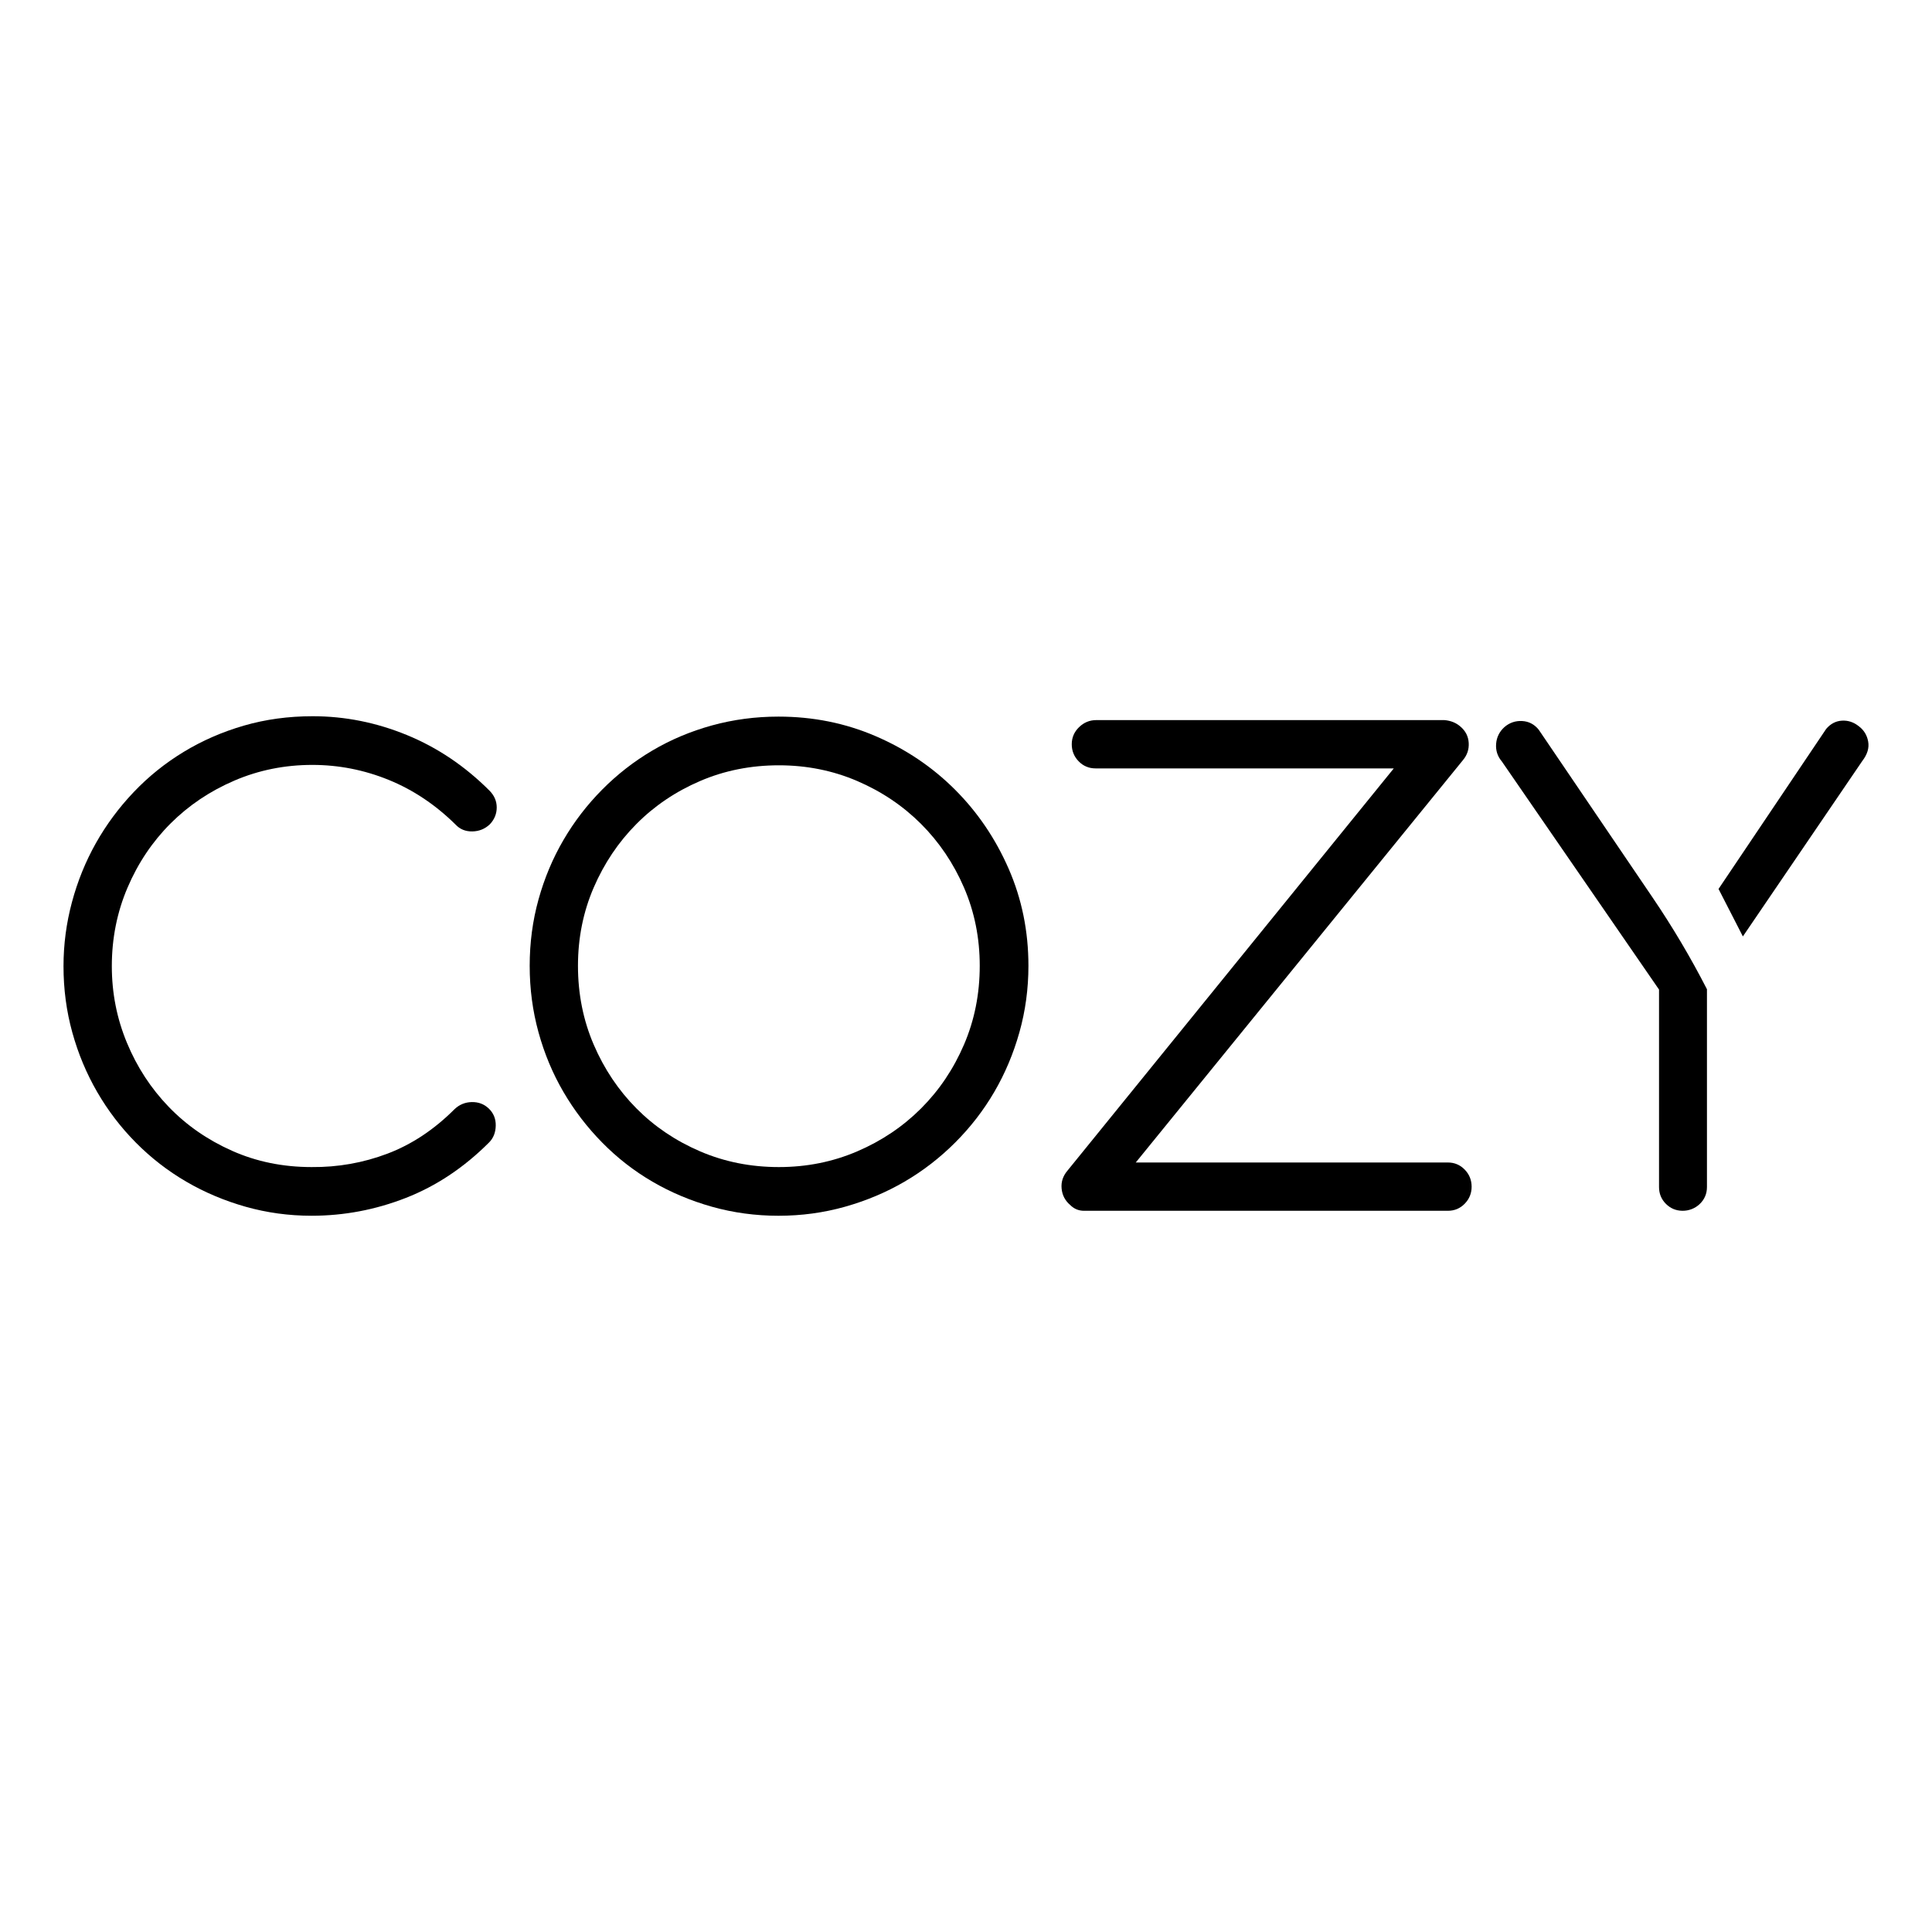 <?xml version="1.0" encoding="utf-8"?>
<!-- Generator: Adobe Illustrator 25.4.1, SVG Export Plug-In . SVG Version: 6.00 Build 0)  -->
<svg version="1.1" id="Layer_1" xmlns="http://www.w3.org/2000/svg" xmlns:xlink="http://www.w3.org/1999/xlink" x="100px" y="24px"
	 viewBox="0 0 1080 1080" enable-background="new 0 0 1080 1080" xml:space="preserve">
<path fill="none" stroke="#000000" stroke-width="0.089" stroke-miterlimit="10" d="M547.78,494.29"/>
<polyline fill="none" stroke="#ED1C24" stroke-miterlimit="10" points="7106.34,-1461.48 7085.88,-1501.38 6839.42,-1982.03 
	6816.19,-2027.33 "/>
<polyline fill="none" stroke="#ED1C24" stroke-miterlimit="10" points="6815.84,-1014.98 6789.78,-1065.8 6542.57,-1547.91 
	6525.69,-1580.83 "/>
<g>
	<path d="M273.16,619.61c-2.57-2.43-5.72-3.61-9.43-3.54c-3.72,0.08-6.93,1.39-9.64,3.97c-11.43,11.43-23.93,19.72-37.5,24.86
		c-13.58,5.14-27.72,7.64-42.43,7.5c-16,0-30.83-3.03-44.47-9.11c-13.65-6.07-25.43-14.25-35.36-24.54
		c-9.93-10.29-17.72-22.21-23.36-35.79c-5.65-13.57-8.46-27.86-8.46-42.86c0-15.57,2.93-30.22,8.79-43.93
		c5.86-13.72,13.86-25.64,24-35.79c10.14-10.14,22.04-18.14,35.68-24c13.64-5.86,28.18-8.79,43.61-8.79
		c14.71,0,28.93,2.79,42.65,8.36c13.72,5.57,26.22,13.93,37.5,25.07c2.43,2.57,5.53,3.82,9.32,3.75c3.78-0.07,7.03-1.39,9.75-3.96
		c2.57-2.71,3.86-5.86,3.86-9.43c0-3.57-1.36-6.71-4.07-9.43c-13.72-13.72-29.11-24.07-46.18-31.07c-17.07-7-34.61-10.5-52.61-10.5
		c-13.58,0-26.4,1.75-38.47,5.25c-12.07,3.5-23.29,8.39-33.65,14.68C92.32,426.6,83,434.1,74.72,442.81
		c-8.29,8.72-15.32,18.22-21.11,28.5c-5.79,10.29-10.25,21.29-13.39,33c-3.14,11.72-4.72,23.65-4.72,35.79
		c0,12.86,1.64,25.22,4.93,37.07c3.28,11.86,7.93,22.97,13.93,33.32c6,10.36,13.21,19.79,21.64,28.29
		c8.43,8.5,17.79,15.75,28.07,21.75c10.29,6,21.36,10.68,33.22,14.04c11.86,3.35,24.14,5.04,36.86,5.04
		c18.14,0,35.72-3.32,52.72-9.97c17-6.64,32.5-16.96,46.5-30.97c2.43-2.43,3.68-5.57,3.75-9.43
		C277.2,625.4,275.88,622.19,273.16,619.61z"/>
	<path d="M563.86,485.67c-7.36-16.86-17.36-31.61-30-44.25c-12.64-12.64-27.43-22.61-44.36-29.9
		c-16.93-7.29-35.04-10.93-54.33-10.93c-12.86,0-25.25,1.65-37.18,4.93c-11.93,3.29-23.04,7.97-33.32,14.04
		c-10.29,6.07-19.65,13.36-28.07,21.86c-8.43,8.5-15.64,17.89-21.64,28.18c-6,10.29-10.65,21.36-13.93,33.22
		c-3.29,11.86-4.93,24.22-4.93,37.07c0,12.86,1.64,25.25,4.93,37.18c3.28,11.93,7.93,23.04,13.93,33.32
		c6,10.29,13.21,19.72,21.64,28.29c8.43,8.57,17.79,15.86,28.07,21.86c10.29,6,21.39,10.68,33.32,14.04
		c11.93,3.35,24.32,5.04,37.18,5.04c12.86,0,25.25-1.68,37.18-5.04c11.93-3.36,23.04-8.04,33.32-14.04
		c10.29-6,19.72-13.29,28.29-21.86c8.57-8.57,15.86-18,21.86-28.29c6-10.29,10.68-21.39,14.04-33.32
		c3.35-11.93,5.04-24.32,5.04-37.18C574.9,520.61,571.22,502.53,563.86,485.67z M538.89,583.93c-5.86,13.64-13.86,25.54-24,35.68
		c-10.15,10.15-22.04,18.15-35.68,24c-13.64,5.86-28.25,8.79-43.82,8.79c-15.72,0-30.4-2.93-44.04-8.79
		c-13.64-5.86-25.5-13.85-35.57-24c-10.07-10.14-18.04-22.04-23.9-35.68c-5.86-13.64-8.79-28.32-8.79-44.04
		c0-15.57,2.93-30.14,8.79-43.72c5.86-13.57,13.82-25.43,23.9-35.57c10.07-10.14,21.93-18.14,35.57-24
		c13.64-5.86,28.32-8.79,44.04-8.79c15.57,0,30.18,2.93,43.82,8.79c13.64,5.86,25.54,13.86,35.68,24c10.14,10.15,18.14,22,24,35.57
		c5.86,13.57,8.79,28.15,8.79,43.72C547.68,555.61,544.75,570.29,538.89,583.93z"/>
	<path d="M818.77,653.8c-2.57-2.64-5.72-3.96-9.43-3.96H634.9l182.8-224.8c2.43-2.86,3.54-6.11,3.32-9.75
		c-0.21-3.64-1.75-6.68-4.61-9.11c-2.43-2.14-5.43-3.35-9-3.64H612.83c-3.72,0-6.93,1.32-9.64,3.96c-2.72,2.65-4.07,5.82-4.07,9.54
		c0,3.72,1.28,6.89,3.86,9.54c2.57,2.64,5.71,3.96,9.43,3.96h166.73l-182.37,224.8c-2.57,3-3.68,6.36-3.32,10.07
		c0.35,3.72,1.96,6.79,4.82,9.22c2.14,2.14,4.72,3.21,7.72,3.21h203.37c3.71,0,6.86-1.32,9.43-3.96c2.57-2.64,3.86-5.82,3.86-9.54
		C822.63,659.62,821.34,656.44,818.77,653.8z"/>
	<path d="M1044.32,414.53c-0.64-3.57-2.39-6.43-5.25-8.57c-2.86-2.28-6-3.32-9.43-3.11c-3.43,0.21-6.36,1.75-8.79,4.61l-60.18,89.47
		l13.61,26.54l66.71-98.01C1043.86,421.74,1044.97,418.1,1044.32,414.53z M860.13,407.88c-2.43-3-5.5-4.61-9.22-4.82
		c-3.72-0.21-7,0.89-9.86,3.32c-2.86,2.57-4.43,5.72-4.71,9.43c-0.29,3.72,0.78,7,3.21,9.86l87.86,127.51v110.37
		c0,3.72,1.28,6.86,3.86,9.43c2.5,2.5,5.55,3.79,9.13,3.86c3.56,0.07,7.11-1.27,9.7-3.73c2.73-2.59,4.1-5.78,4.1-9.56V553l0,0
		c-9.08-17.71-19.24-34.85-30.41-51.31L860.13,407.88z"/>
</g>
</svg>

